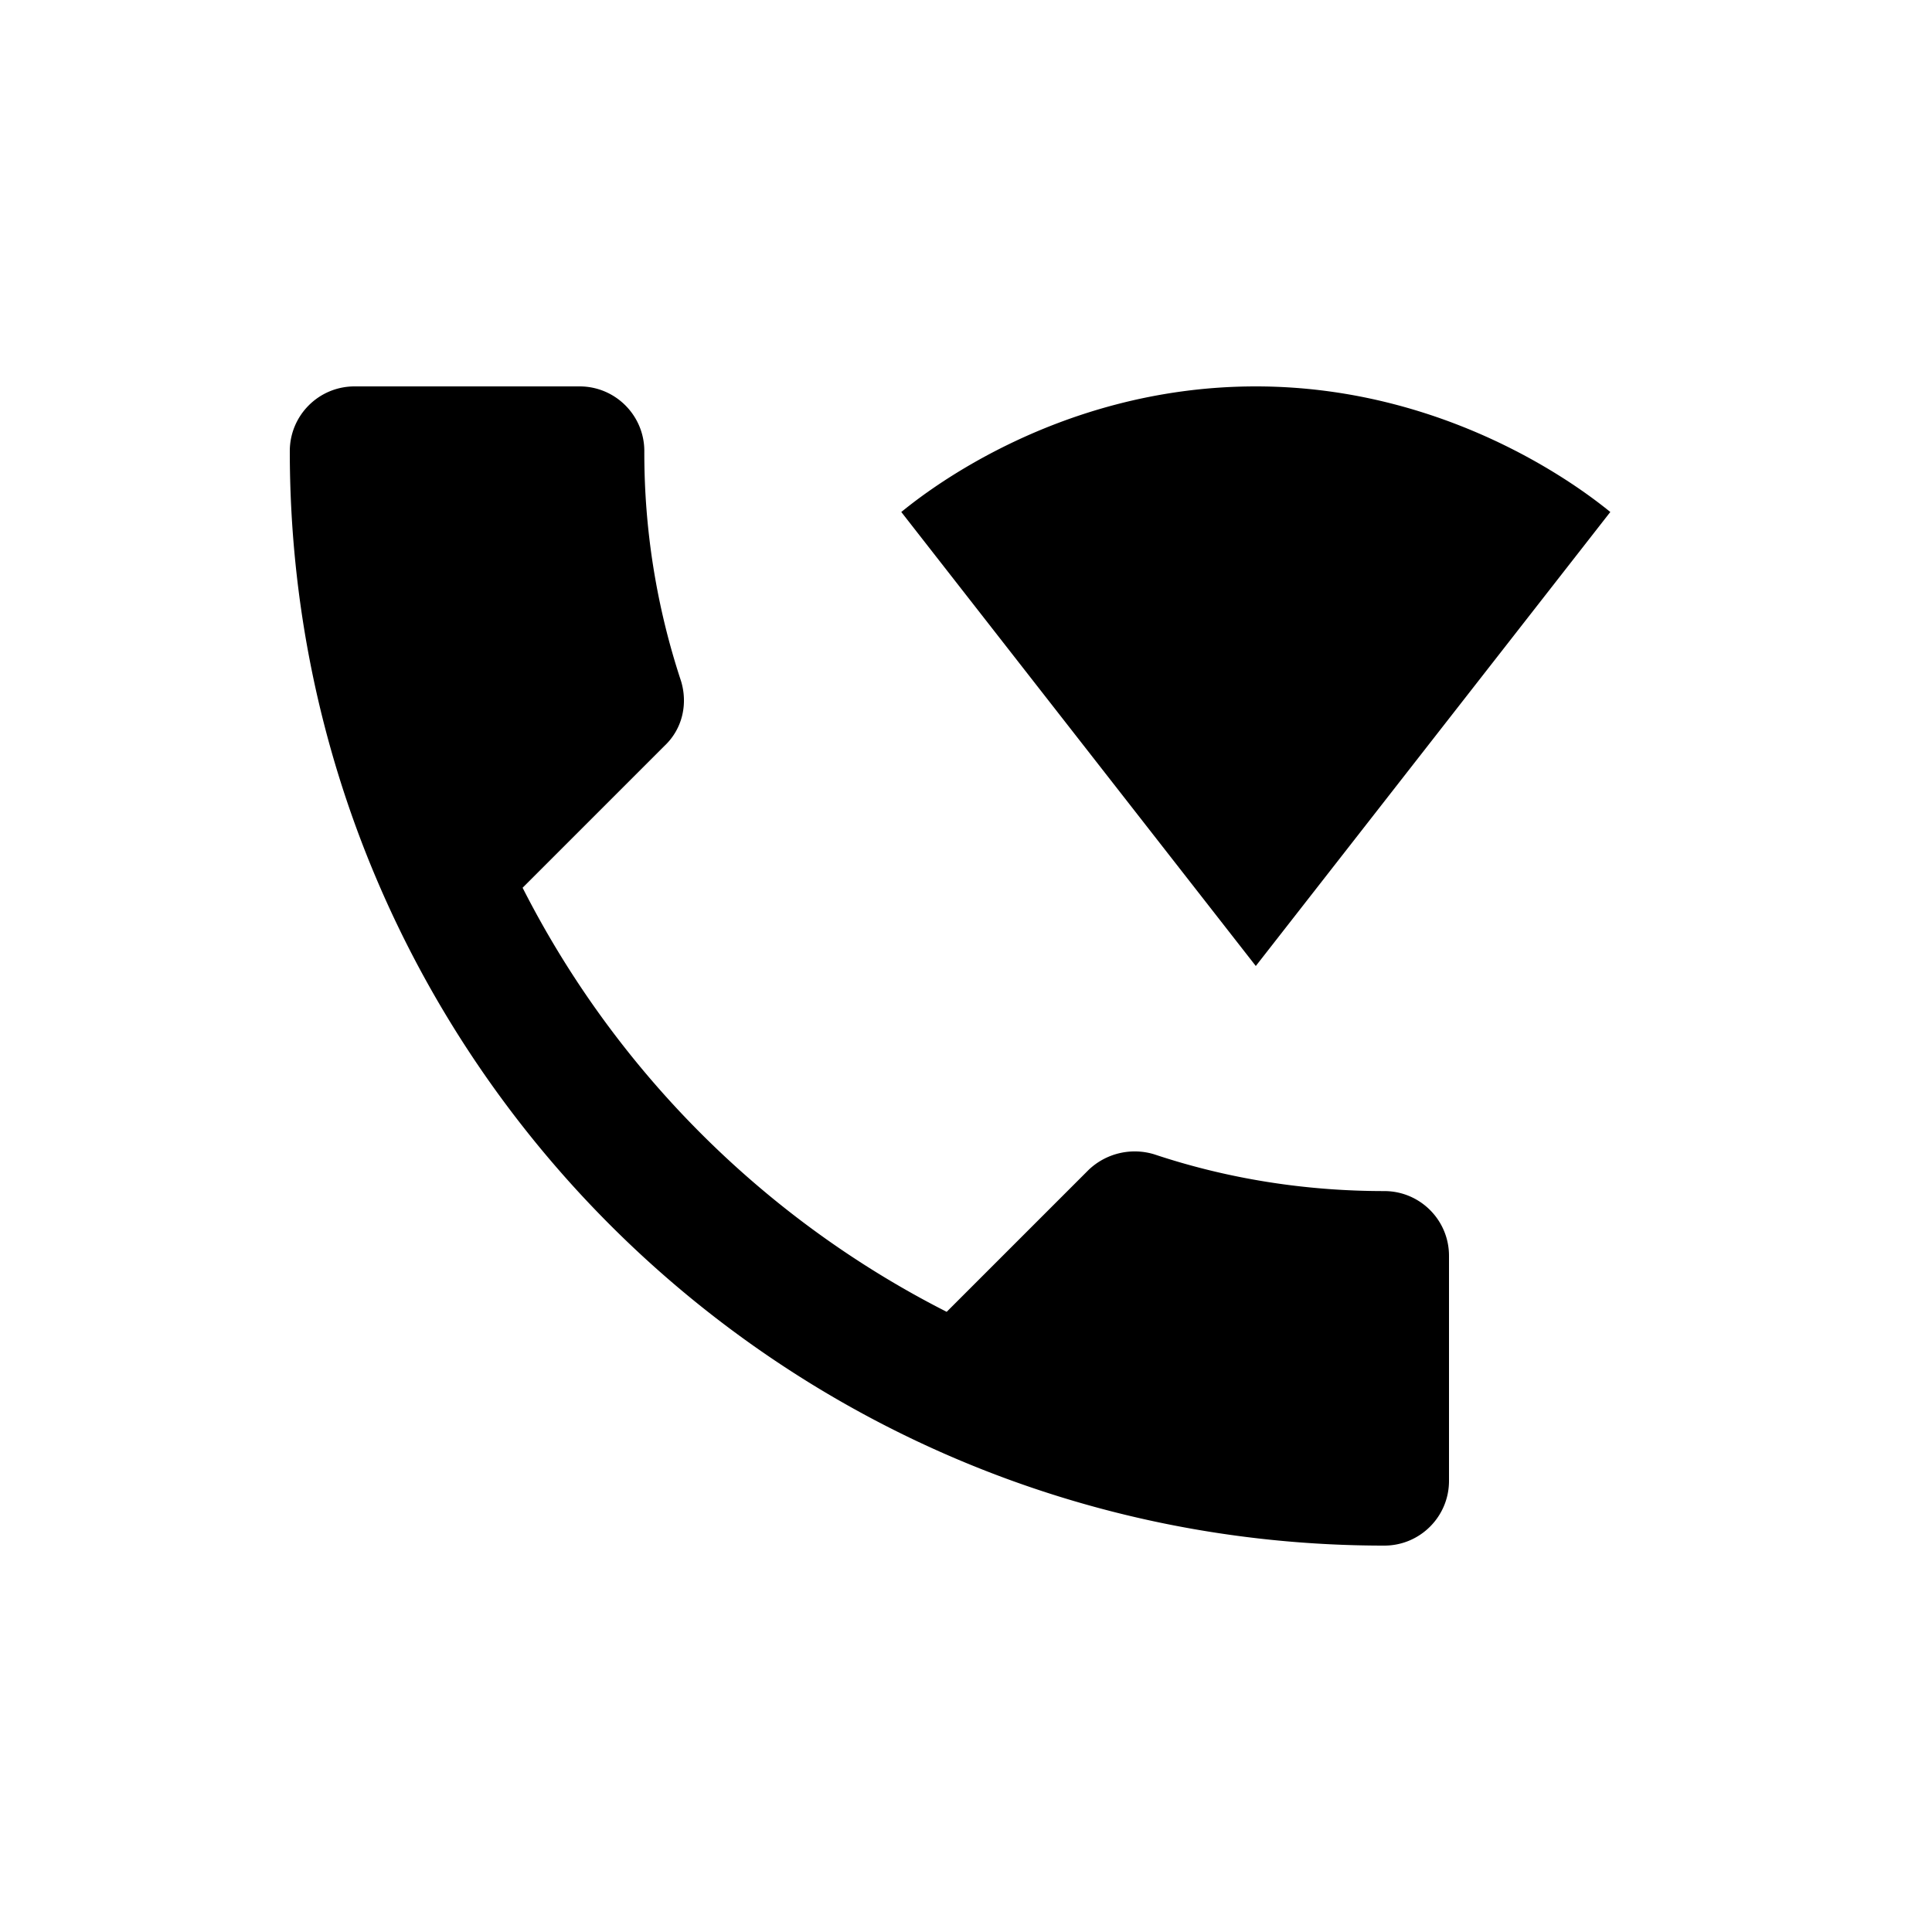 <svg xmlns="http://www.w3.org/2000/svg" width="20" height="20" viewBox="0 0 20 20"><path d="M16.67 5.3C16.53 5.19 15.11 4 13 4c-2.12 0-3.53 1.19-3.67 1.3L13 10l3.67-4.7zm-2.34 7.03c-.83 0-1.63-.13-2.38-.38a.691.691 0 0 0-.68.16L9.8 13.58c-1.89-.96-3.43-2.5-4.39-4.39l1.47-1.47c.19-.18.24-.44.17-.67a7.51 7.51 0 0 1-.38-2.38C6.67 4.3 6.37 4 6 4H3.67C3.3 4 3 4.3 3 4.67 3 10.93 8.07 16 14.33 16c.37 0 .67-.3.67-.67V13c0-.37-.3-.67-.67-.67z"/></svg>